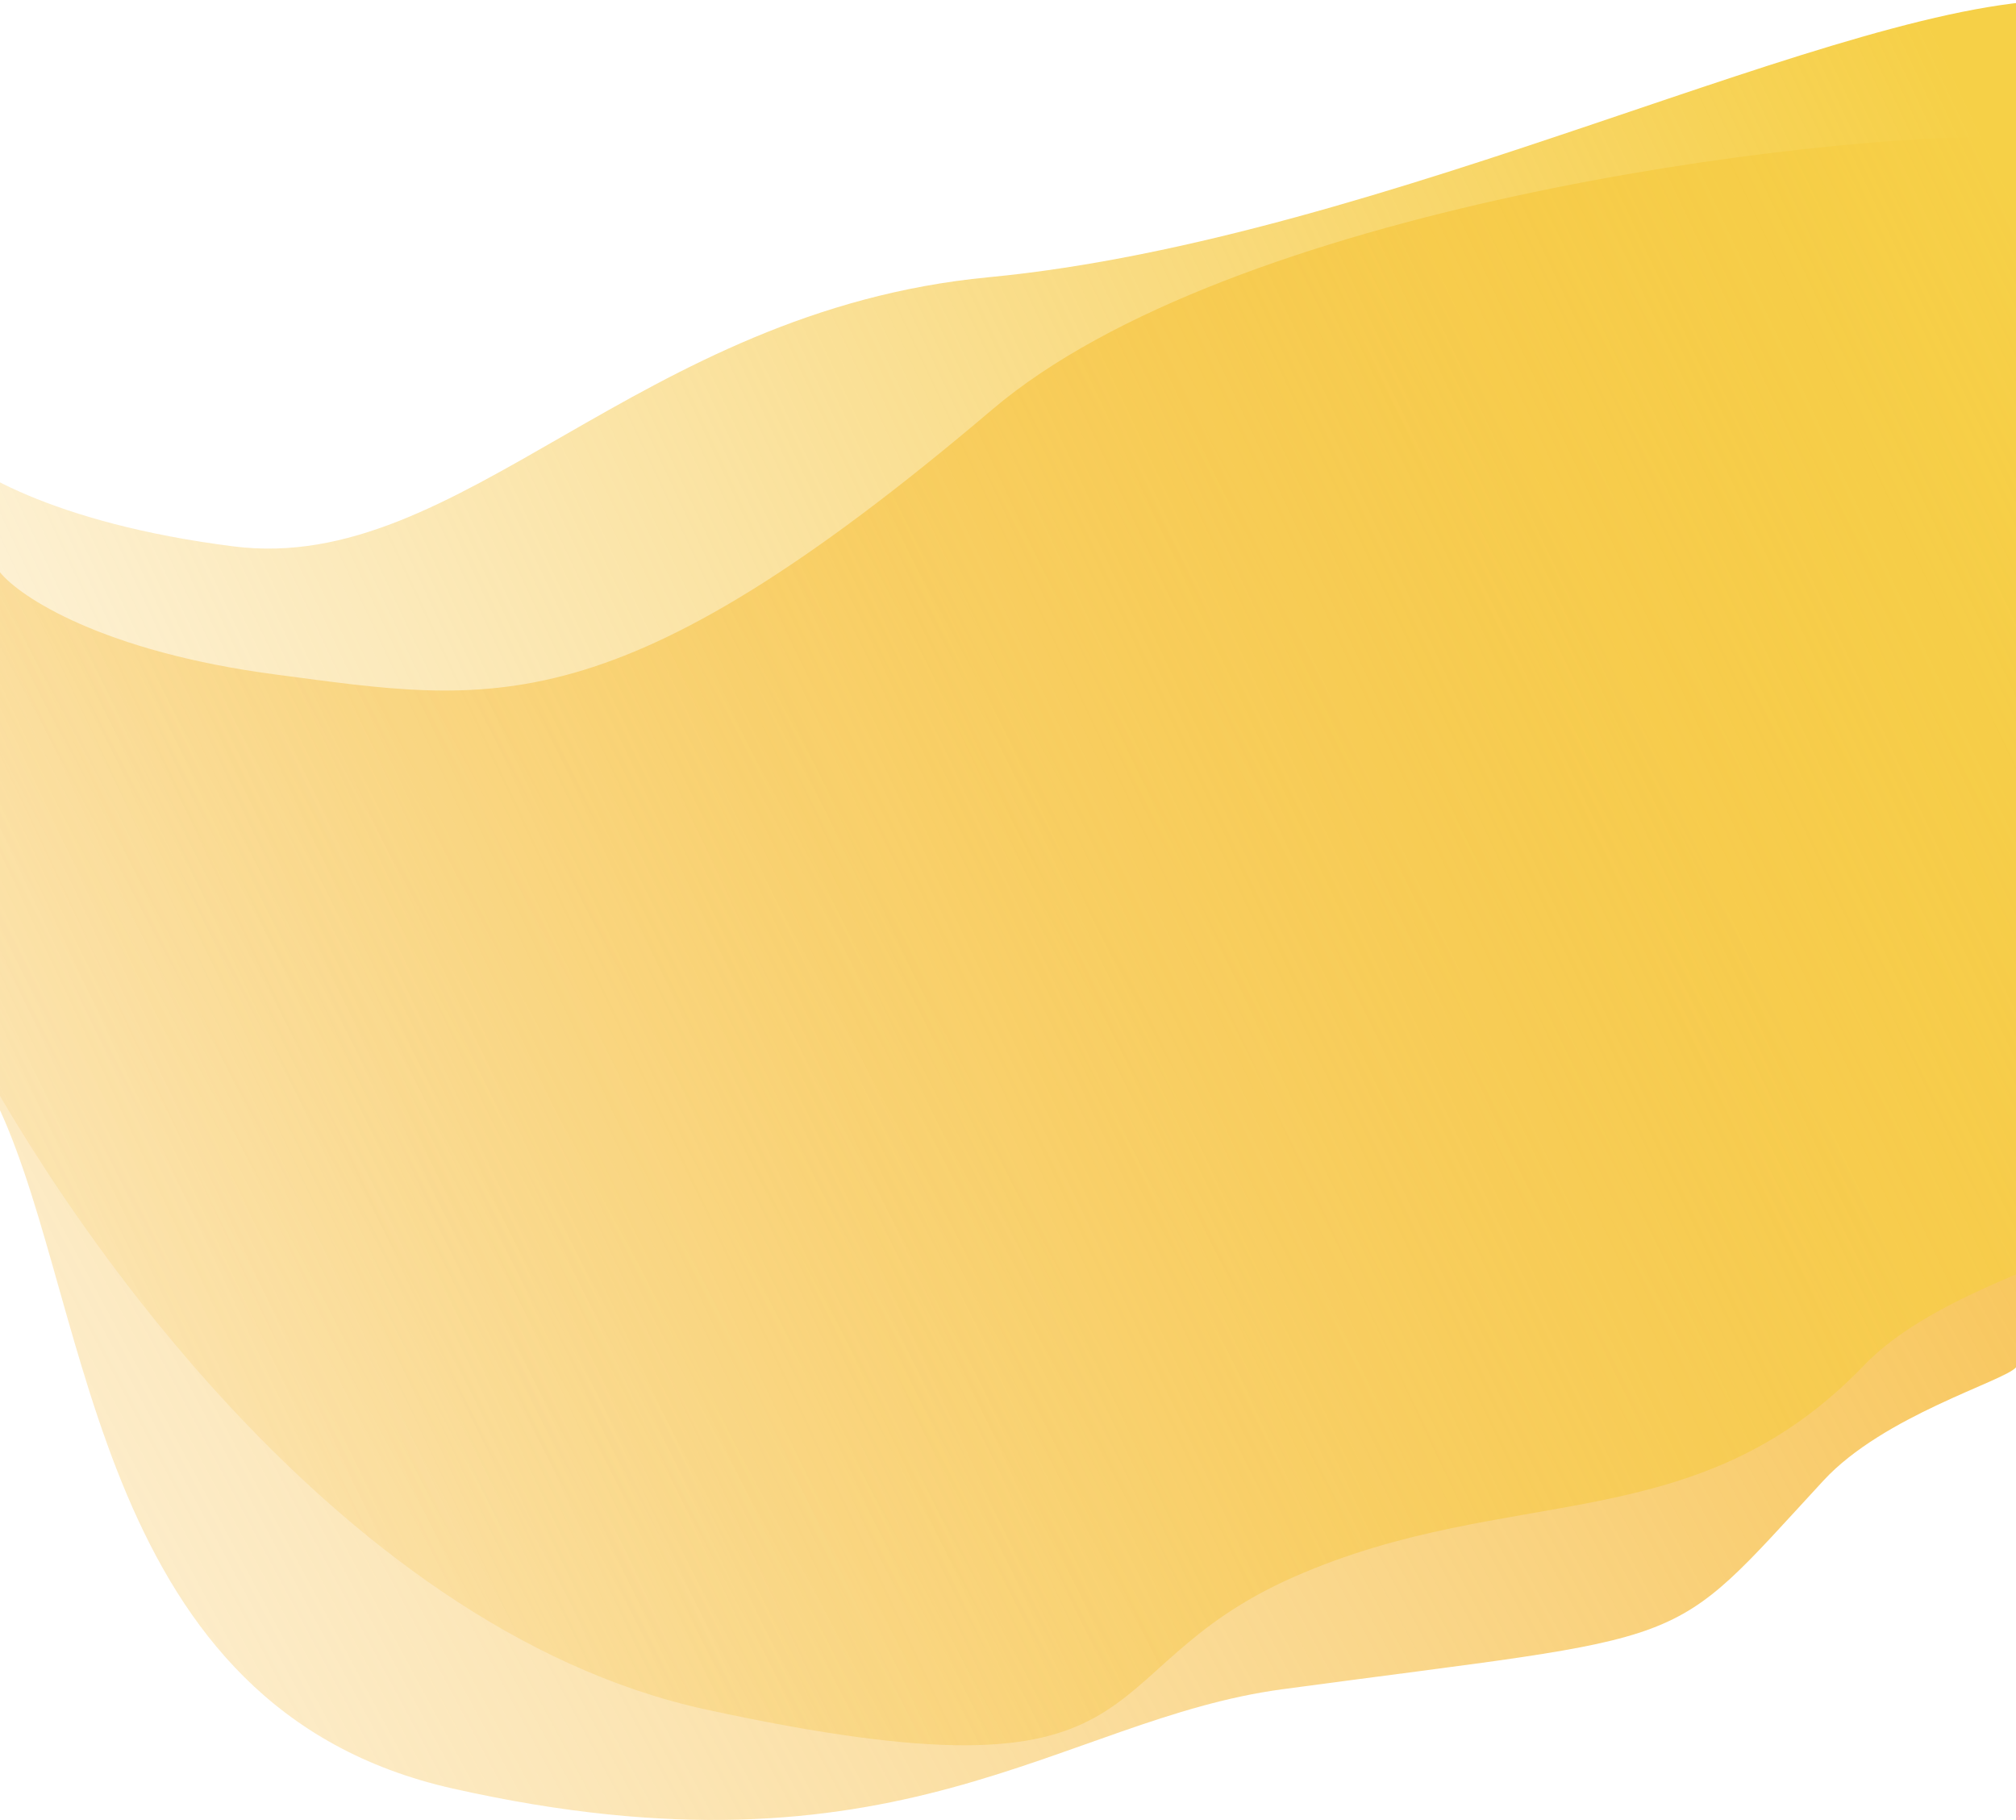 <svg width="1728" height="1560" viewBox="0 0 1728 1560" fill="none" xmlns="http://www.w3.org/2000/svg">
<path d="M850.5 351.023C1054.5 177.791 1551 113.996 1728 117.108V1172.06C1717.67 1183.99 1614.42 1213.38 1563 1269.05C1425.5 1417.91 1460.5 1399.23 1099 1447.99C908.297 1473.71 770.5 1619.14 388 1533.05C82 1464.17 79.5 1125.73 0 951.631V490.543C17 511.635 88.1 558.695 236.5 578.196C422 602.573 526.753 625.943 850.5 351.023Z" fill="url(#paint0_linear_141_2)"/>
<path d="M847.273 237.655C1190 205 1585.47 -3.051 1772 0.11V1071.43C1761.11 1083.55 1652.31 1113.4 1598.12 1169.93C1453.22 1321.09 1294.62 1270 1109.15 1351.64C923.675 1433.28 1008.51 1552.84 605.422 1465.41C282.953 1395.46 34.779 1024.38 -49 847.581V379.339C-31.085 400.758 43.842 448.548 200.228 468.352C395.712 493.108 545.075 266.448 847.273 237.655Z" fill="url(#paint1_linear_141_2)"/>
<defs>
<linearGradient id="paint0_linear_141_2" x1="1597.07" y1="100.554" x2="-759.3" y2="1368.63" gradientUnits="userSpaceOnUse">
<stop stop-color="#F7BF47"/>
<stop offset="1" stop-color="#F7BF47" stop-opacity="0"/>
</linearGradient>
<linearGradient id="paint1_linear_141_2" x1="1711.5" y1="136.5" x2="-331.18" y2="1097.68" gradientUnits="userSpaceOnUse">
<stop stop-color="#F6D047"/>
<stop offset="1" stop-color="#F7BF47" stop-opacity="0"/>
</linearGradient>
</defs>
</svg>
